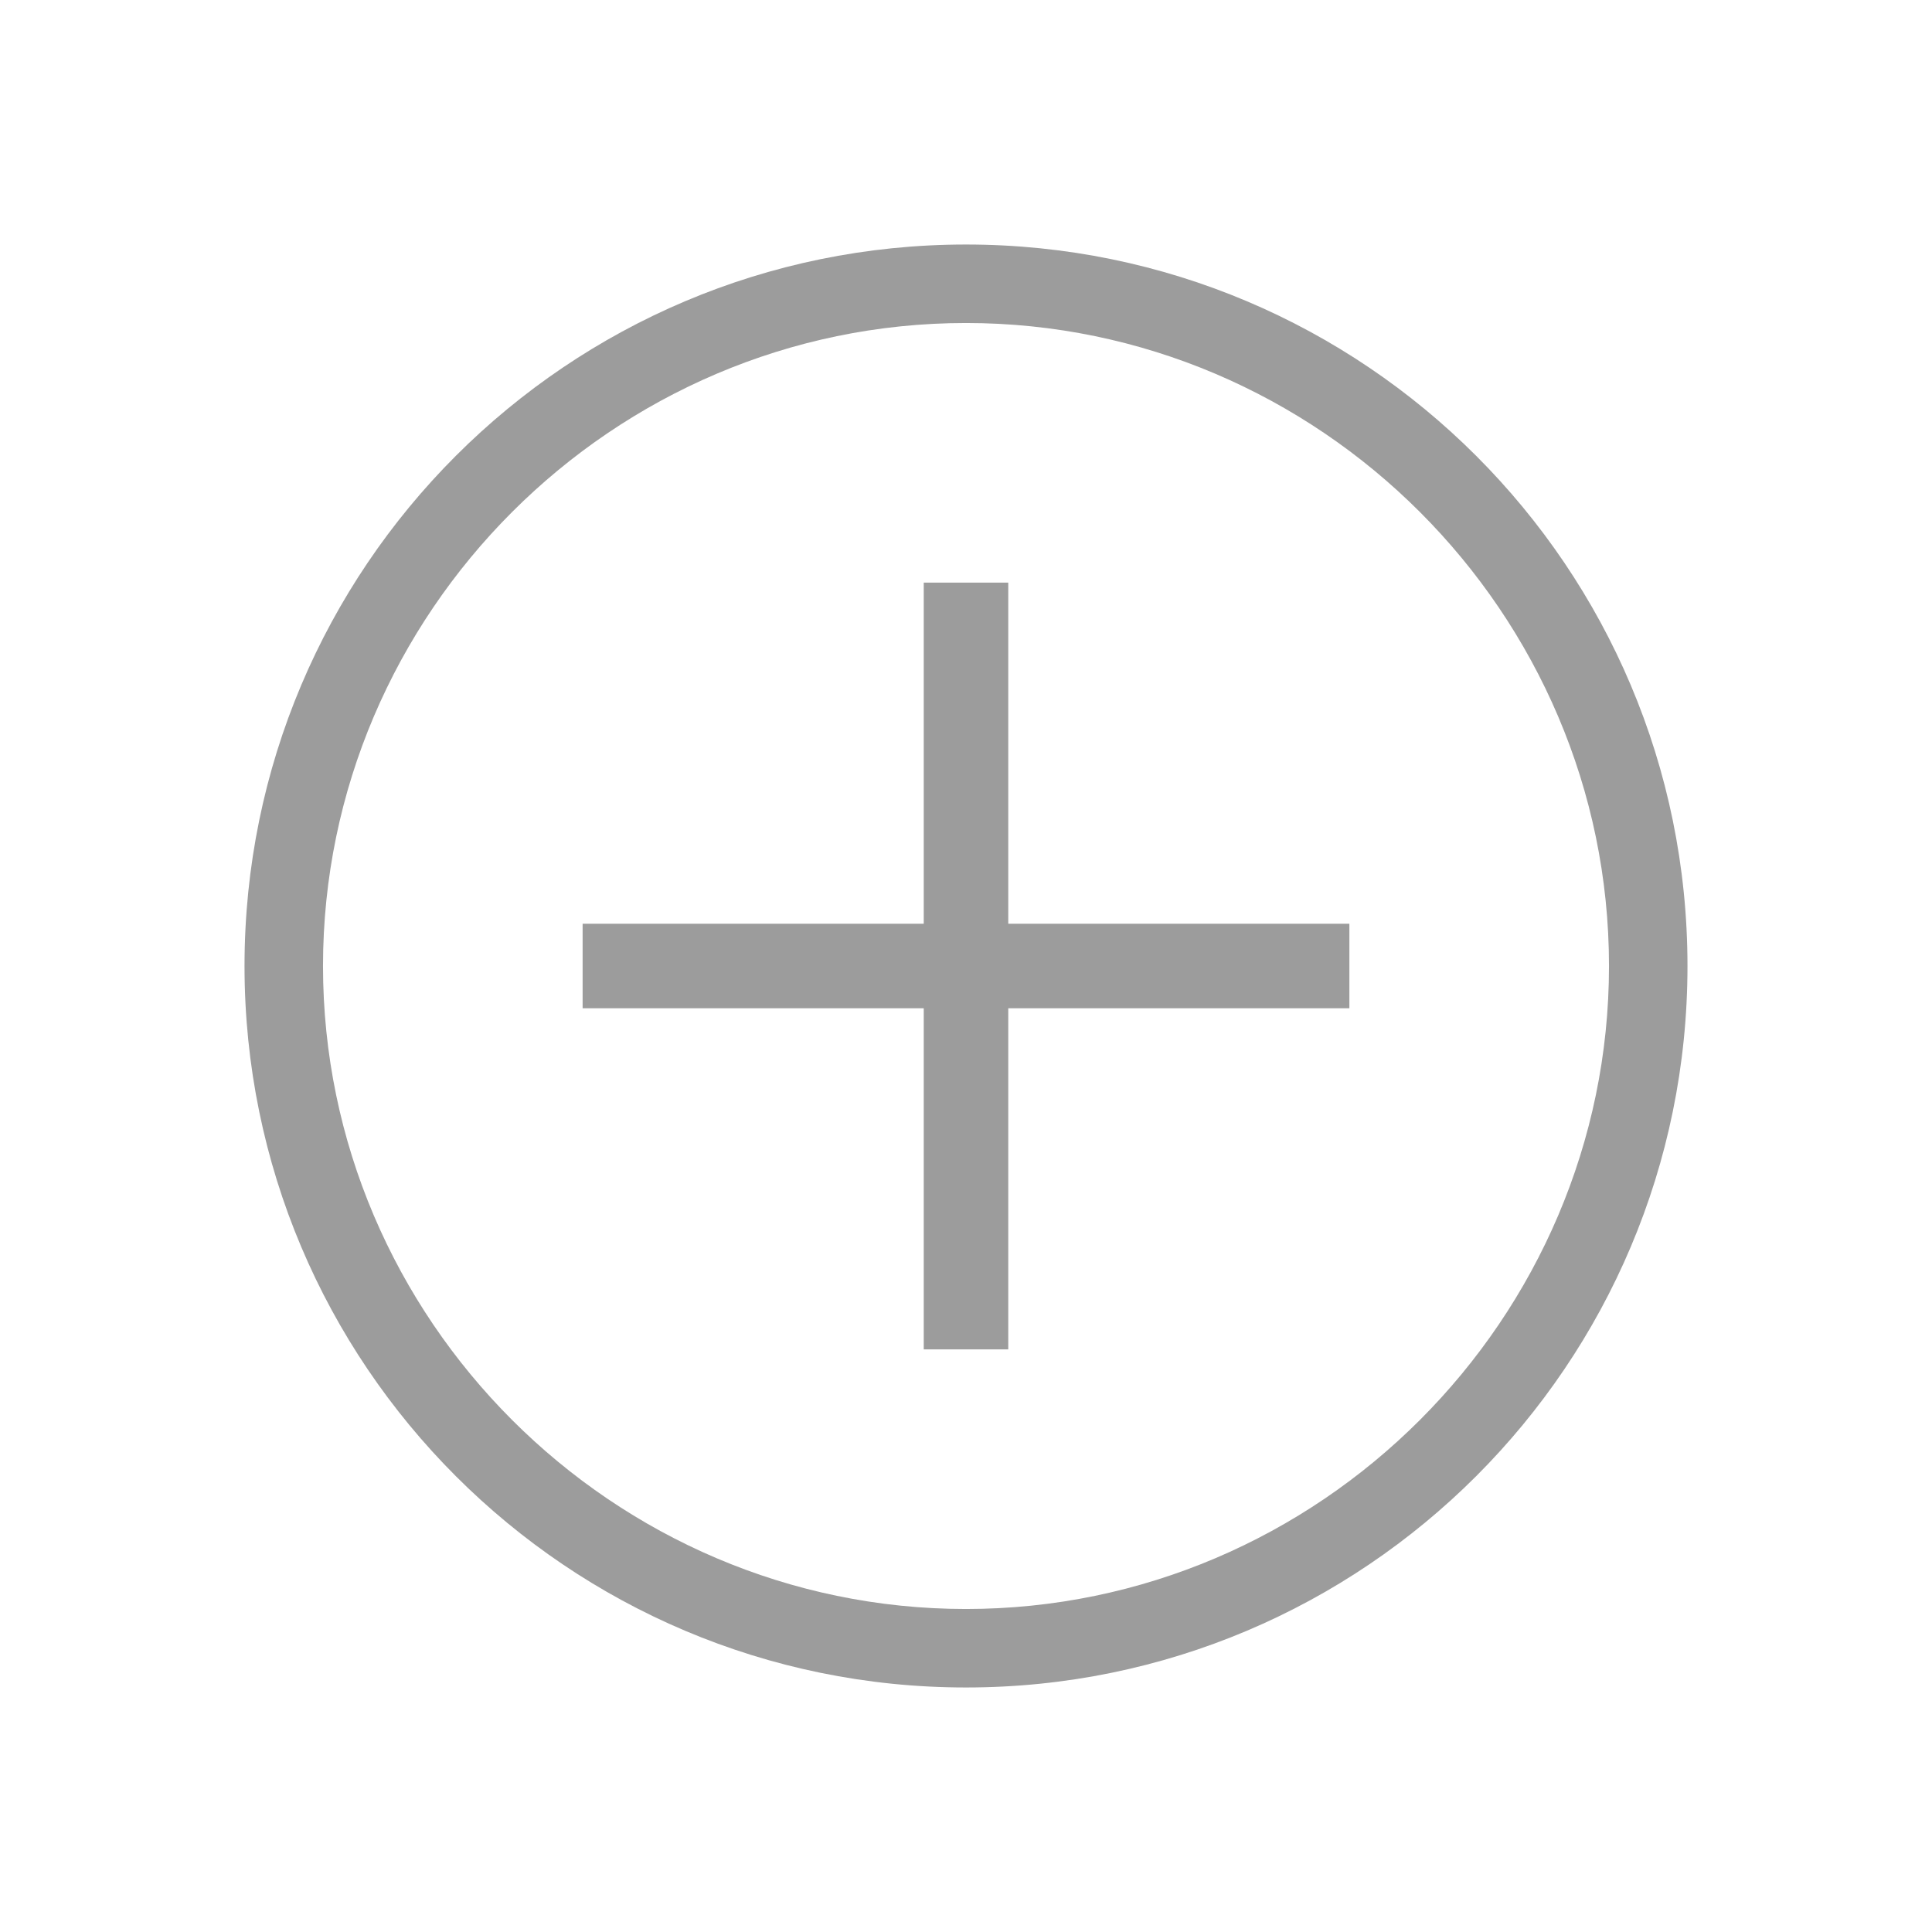 <svg viewBox="0 0 64 64" xml:space="preserve" xmlns="http://www.w3.org/2000/svg" enable-background="new 0 0 64 64"><path d="M4-222.1c-13.2 0-23.9-10.7-23.9-23.9S-9.2-269.9 4-269.9s23.9 10.7 23.9 23.9S17.2-222.1 4-222.1zm0-45.2c-11.7 0-21.3 9.6-21.3 21.3s9.6 21.3 21.3 21.3 21.3-9.6 21.3-21.3-9.6-21.3-21.3-21.3z" transform="translate(28 278)" fill="#9c9c9c" class="fill-134563"></path><path d="M-8.7-247.4h25.4v2.8H-8.7z" transform="translate(28 278)" fill="#9c9c9c" class="fill-134563"></path><path d="M2.6-258.7h2.8v25.4H2.6z" transform="translate(28 278)" fill="#9c9c9c" class="fill-134563"></path></svg>